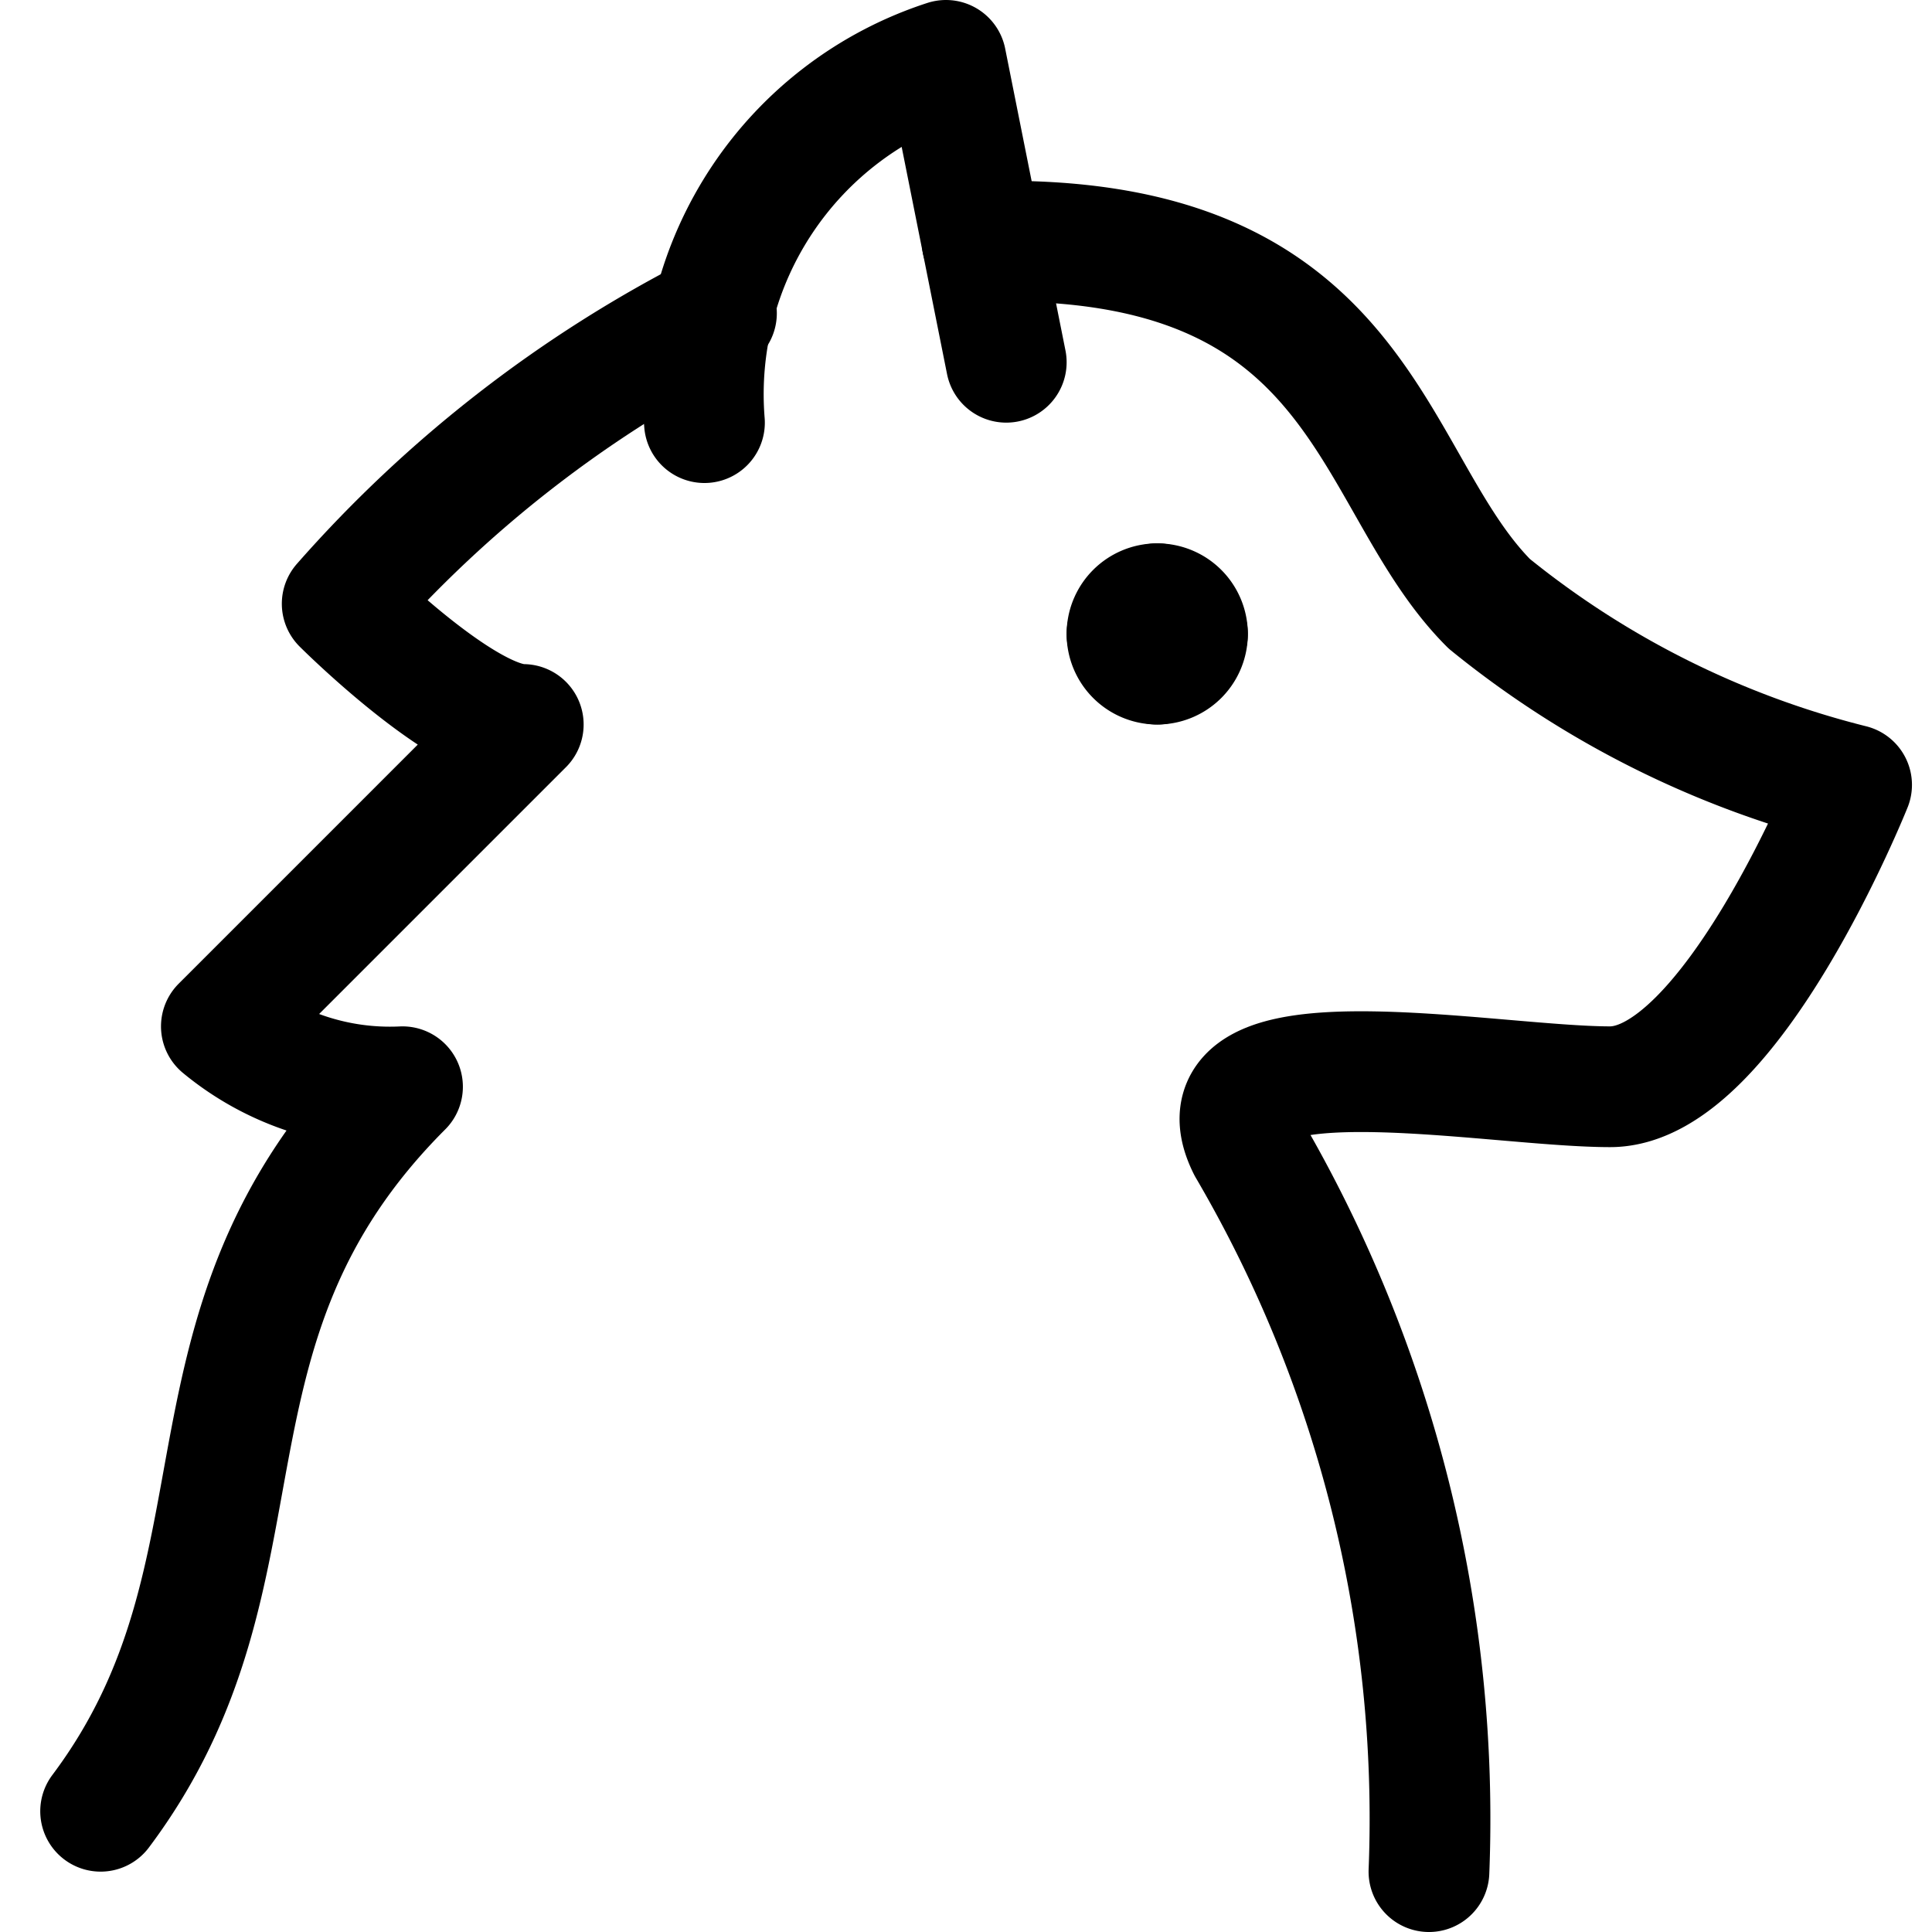 <svg id="Regular" xmlns="http://www.w3.org/2000/svg" viewBox="0 0 24 24"><defs><style>.cls-1{fill:none;stroke:#000;stroke-linecap:round;stroke-linejoin:round;stroke-width:1.5px;}</style></defs><title>wolf-3</title><path class="cls-1" d="M8.9,3.891A15.607,15.607,0,0,0,4.251,7.5S5.751,9,6.5,9l-3.75,3.75A3.285,3.285,0,0,0,5,13.5c-3,3-1.5,6-3.75,9"/><path class="cls-1" d="M17.751,23.25a16.513,16.513,0,0,0-2.25-9c-.75-1.5,3-.75,4.5-.75s3-3.75,3-3.75A11.6,11.6,0,0,1,18.5,7.5C16.968,5.967,17,2.869,12.2,3"/><path class="cls-1" d="M12.5,4.5,11.751.75a4.36,4.36,0,0,0-3,4.5"/><path class="cls-1" d="M14.376,7.5A.375.375,0,0,0,14,7.875"/><path class="cls-1" d="M14.751,7.875a.375.375,0,0,0-.375-.375"/><path class="cls-1" d="M14.376,8.25a.375.375,0,0,0,.375-.375"/><path class="cls-1" d="M14,7.875a.375.375,0,0,0,.375.375"/></svg>